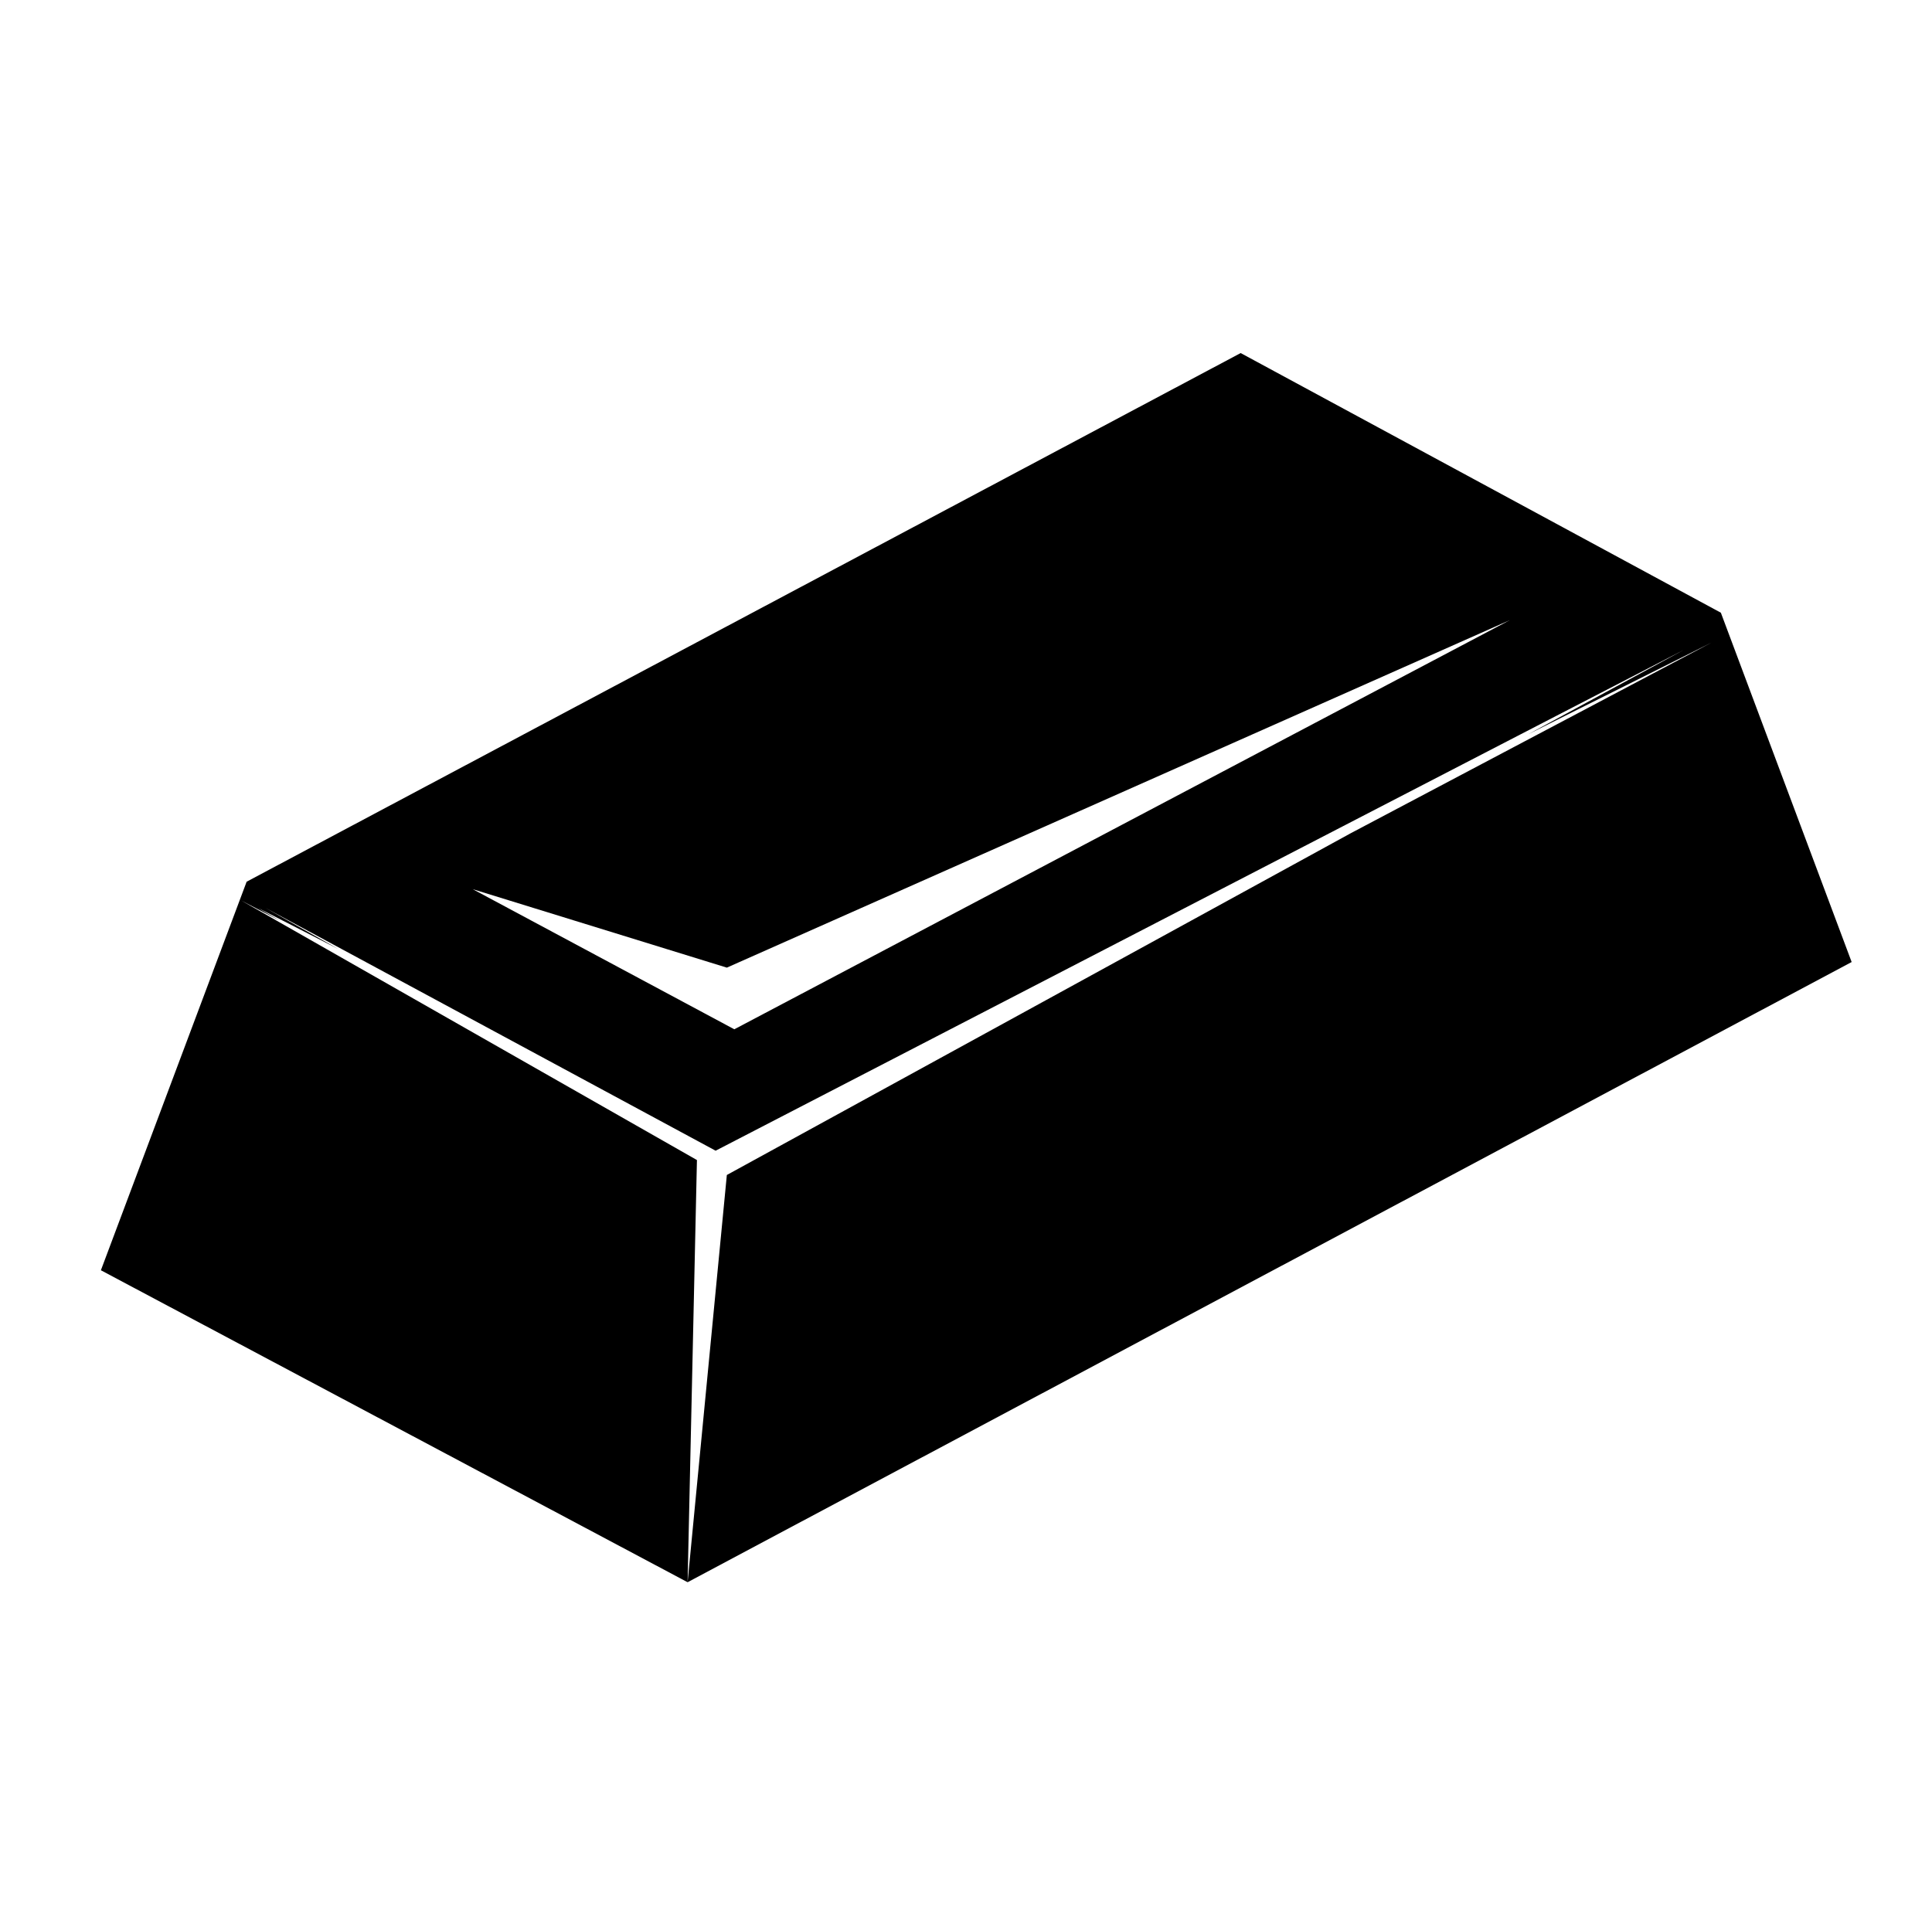 <svg xmlns="http://www.w3.org/2000/svg" viewBox="-10 0 1034 1024"><path d="M373 616zm608-101-70-187-257-139-532 283-78 208 314 167 5-226-244-139 21 11-12-7 43 22-39-22 241 130 518-268-83 45 98-49-193 102-334 183-21 218zm-598 36-140-75 136 42 419-186z"/></svg>